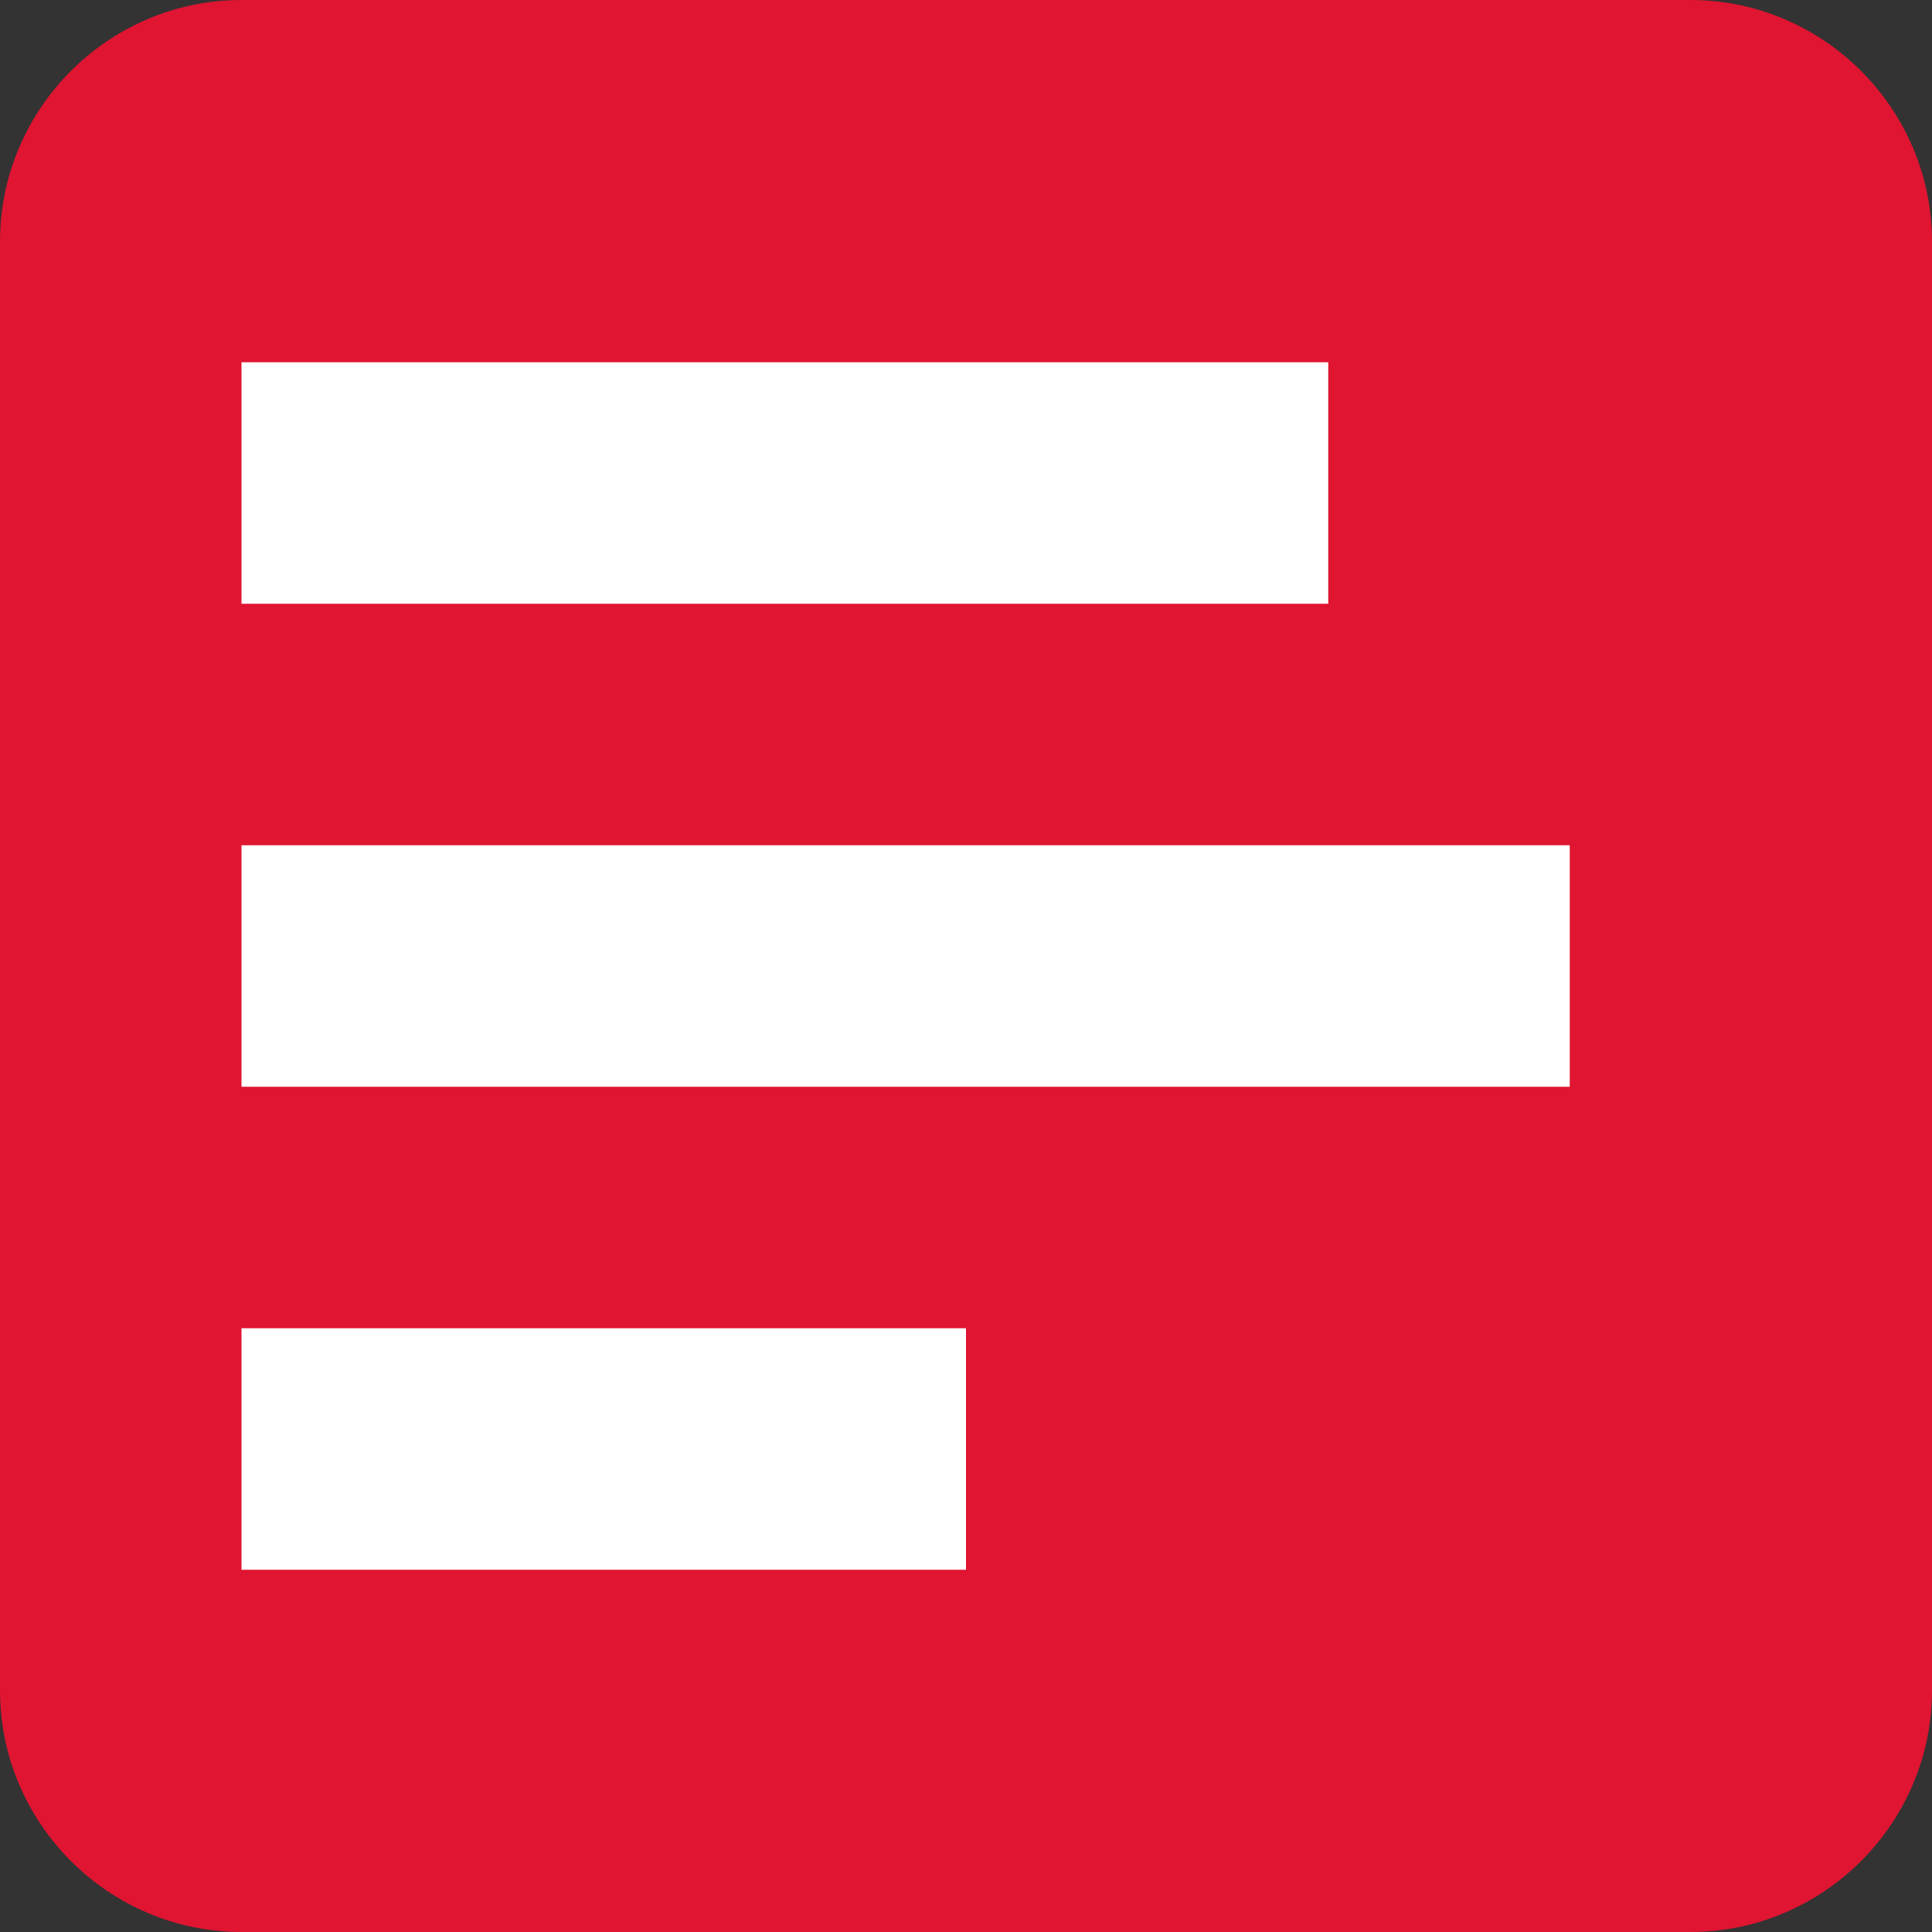<?xml version="1.0" encoding="utf-8"?>
<!-- Generator: Adobe Illustrator 17.1.0, SVG Export Plug-In . SVG Version: 6.00 Build 0)  -->
<!DOCTYPE svg PUBLIC "-//W3C//DTD SVG 1.1//EN" "http://www.w3.org/Graphics/SVG/1.1/DTD/svg11.dtd">
<svg version="1.1" xmlns="http://www.w3.org/2000/svg" xmlns:xlink="http://www.w3.org/1999/xlink" x="0px" y="0px" width="16px"
	 height="16px" viewBox="0 0 16 16" enable-background="new 0 0 16 16" xml:space="preserve">
<rect x="0" y="0" width="16" height="16" fill="#333333" stroke="none"/>
<g id="Layer_1">
	<path fill-rule="evenodd" clip-rule="evenodd" fill="#DF1531" d="M2,0h12c1.1,0,2,0.9,2,2v12c0,1.1-0.9,2-2,2H2c-1.1,0-2-0.9-2-2V2
		C0,0.9,0.9,0,2,0z"/>
</g>
<g id="words">
	<path fill-rule="evenodd" clip-rule="evenodd" fill="#FFFFFF" d="M2,11h6v2H2V11z"/>
	<path fill-rule="evenodd" clip-rule="evenodd" fill="#FFFFFF" d="M2,7h11v2H2V7z"/>
	<path fill-rule="evenodd" clip-rule="evenodd" fill="#FFFFFF" d="M2,3h9v2H2V3z"/>
</g>
</svg>
